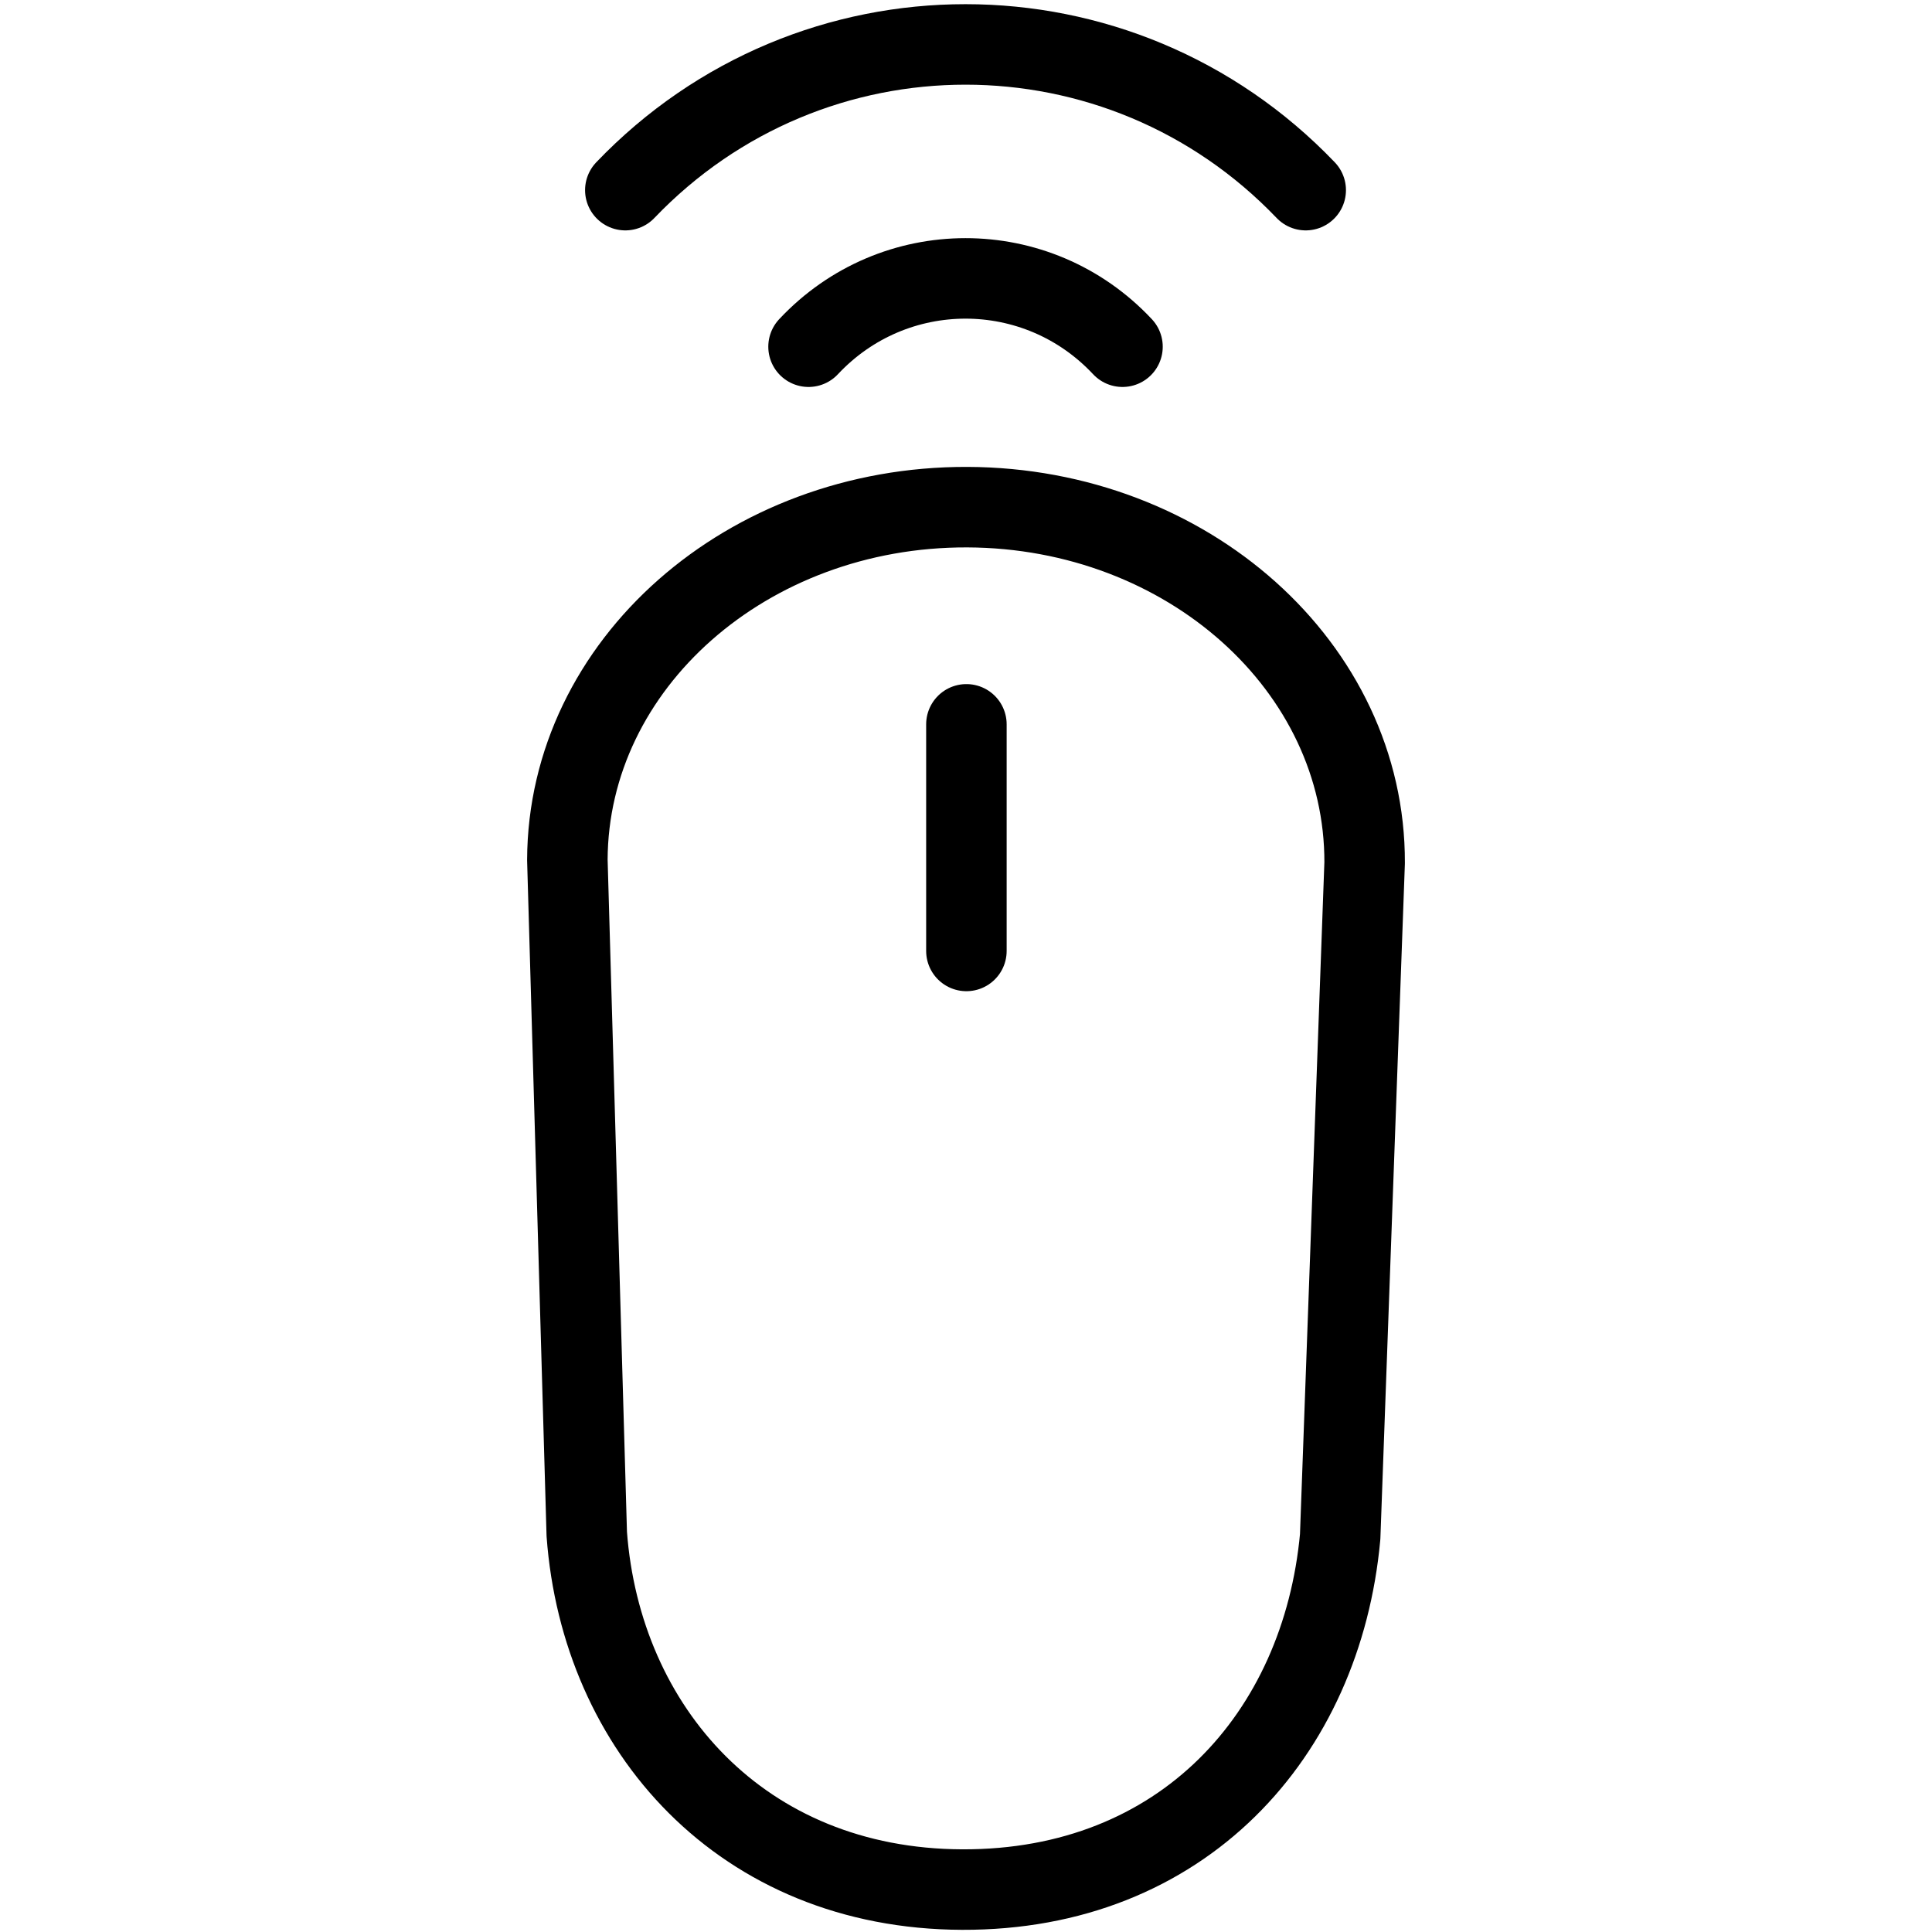 <?xml version="1.0" encoding="utf-8"?>
<!-- Generator: Adobe Illustrator 18.1.0, SVG Export Plug-In . SVG Version: 6.00 Build 0)  -->
<svg version="1.1" id="Layer_1" xmlns="http://www.w3.org/2000/svg" xmlns:xlink="http://www.w3.org/1999/xlink" x="0px" y="0px"
	 width="24px" height="24px" viewBox="0 0 24 24" enable-background="new 0 0 24 24" xml:space="preserve">
<g>
	<path fill="none" stroke="#000000" stroke-linecap="round" stroke-linejoin="round" d="M16.648,19.09
		c-0.227,2.464-1.961,4.393-4.696,4.383l0,0c-2.735-0.01-4.484-1.993-4.663-4.417l-0.241-8.374
		c0.009-2.43,2.233-4.391,4.968-4.382l0,0c2.735,0.01,4.944,1.988,4.936,4.418L16.648,19.09z"/>
	<path fill="none" stroke="#000000" stroke-linecap="round" stroke-linejoin="round" stroke-miterlimit="10" d="M13.944,4.307
		c-1.06-1.132-2.841-1.131-3.9,0"/>
	<path fill="none" stroke="#000000" stroke-linecap="round" stroke-linejoin="round" stroke-miterlimit="10" d="M16.22,2.362
		c-2.309-2.412-6.141-2.415-8.452,0"/>
	
		<line fill="none" stroke="#000000" stroke-linecap="round" stroke-linejoin="round" stroke-miterlimit="10" x1="12.005" y1="8.998" x2="12.005" y2="11.813"/>
</g>
<rect x="0" y="0" fill="none" width="24" height="24"/>
</svg>
